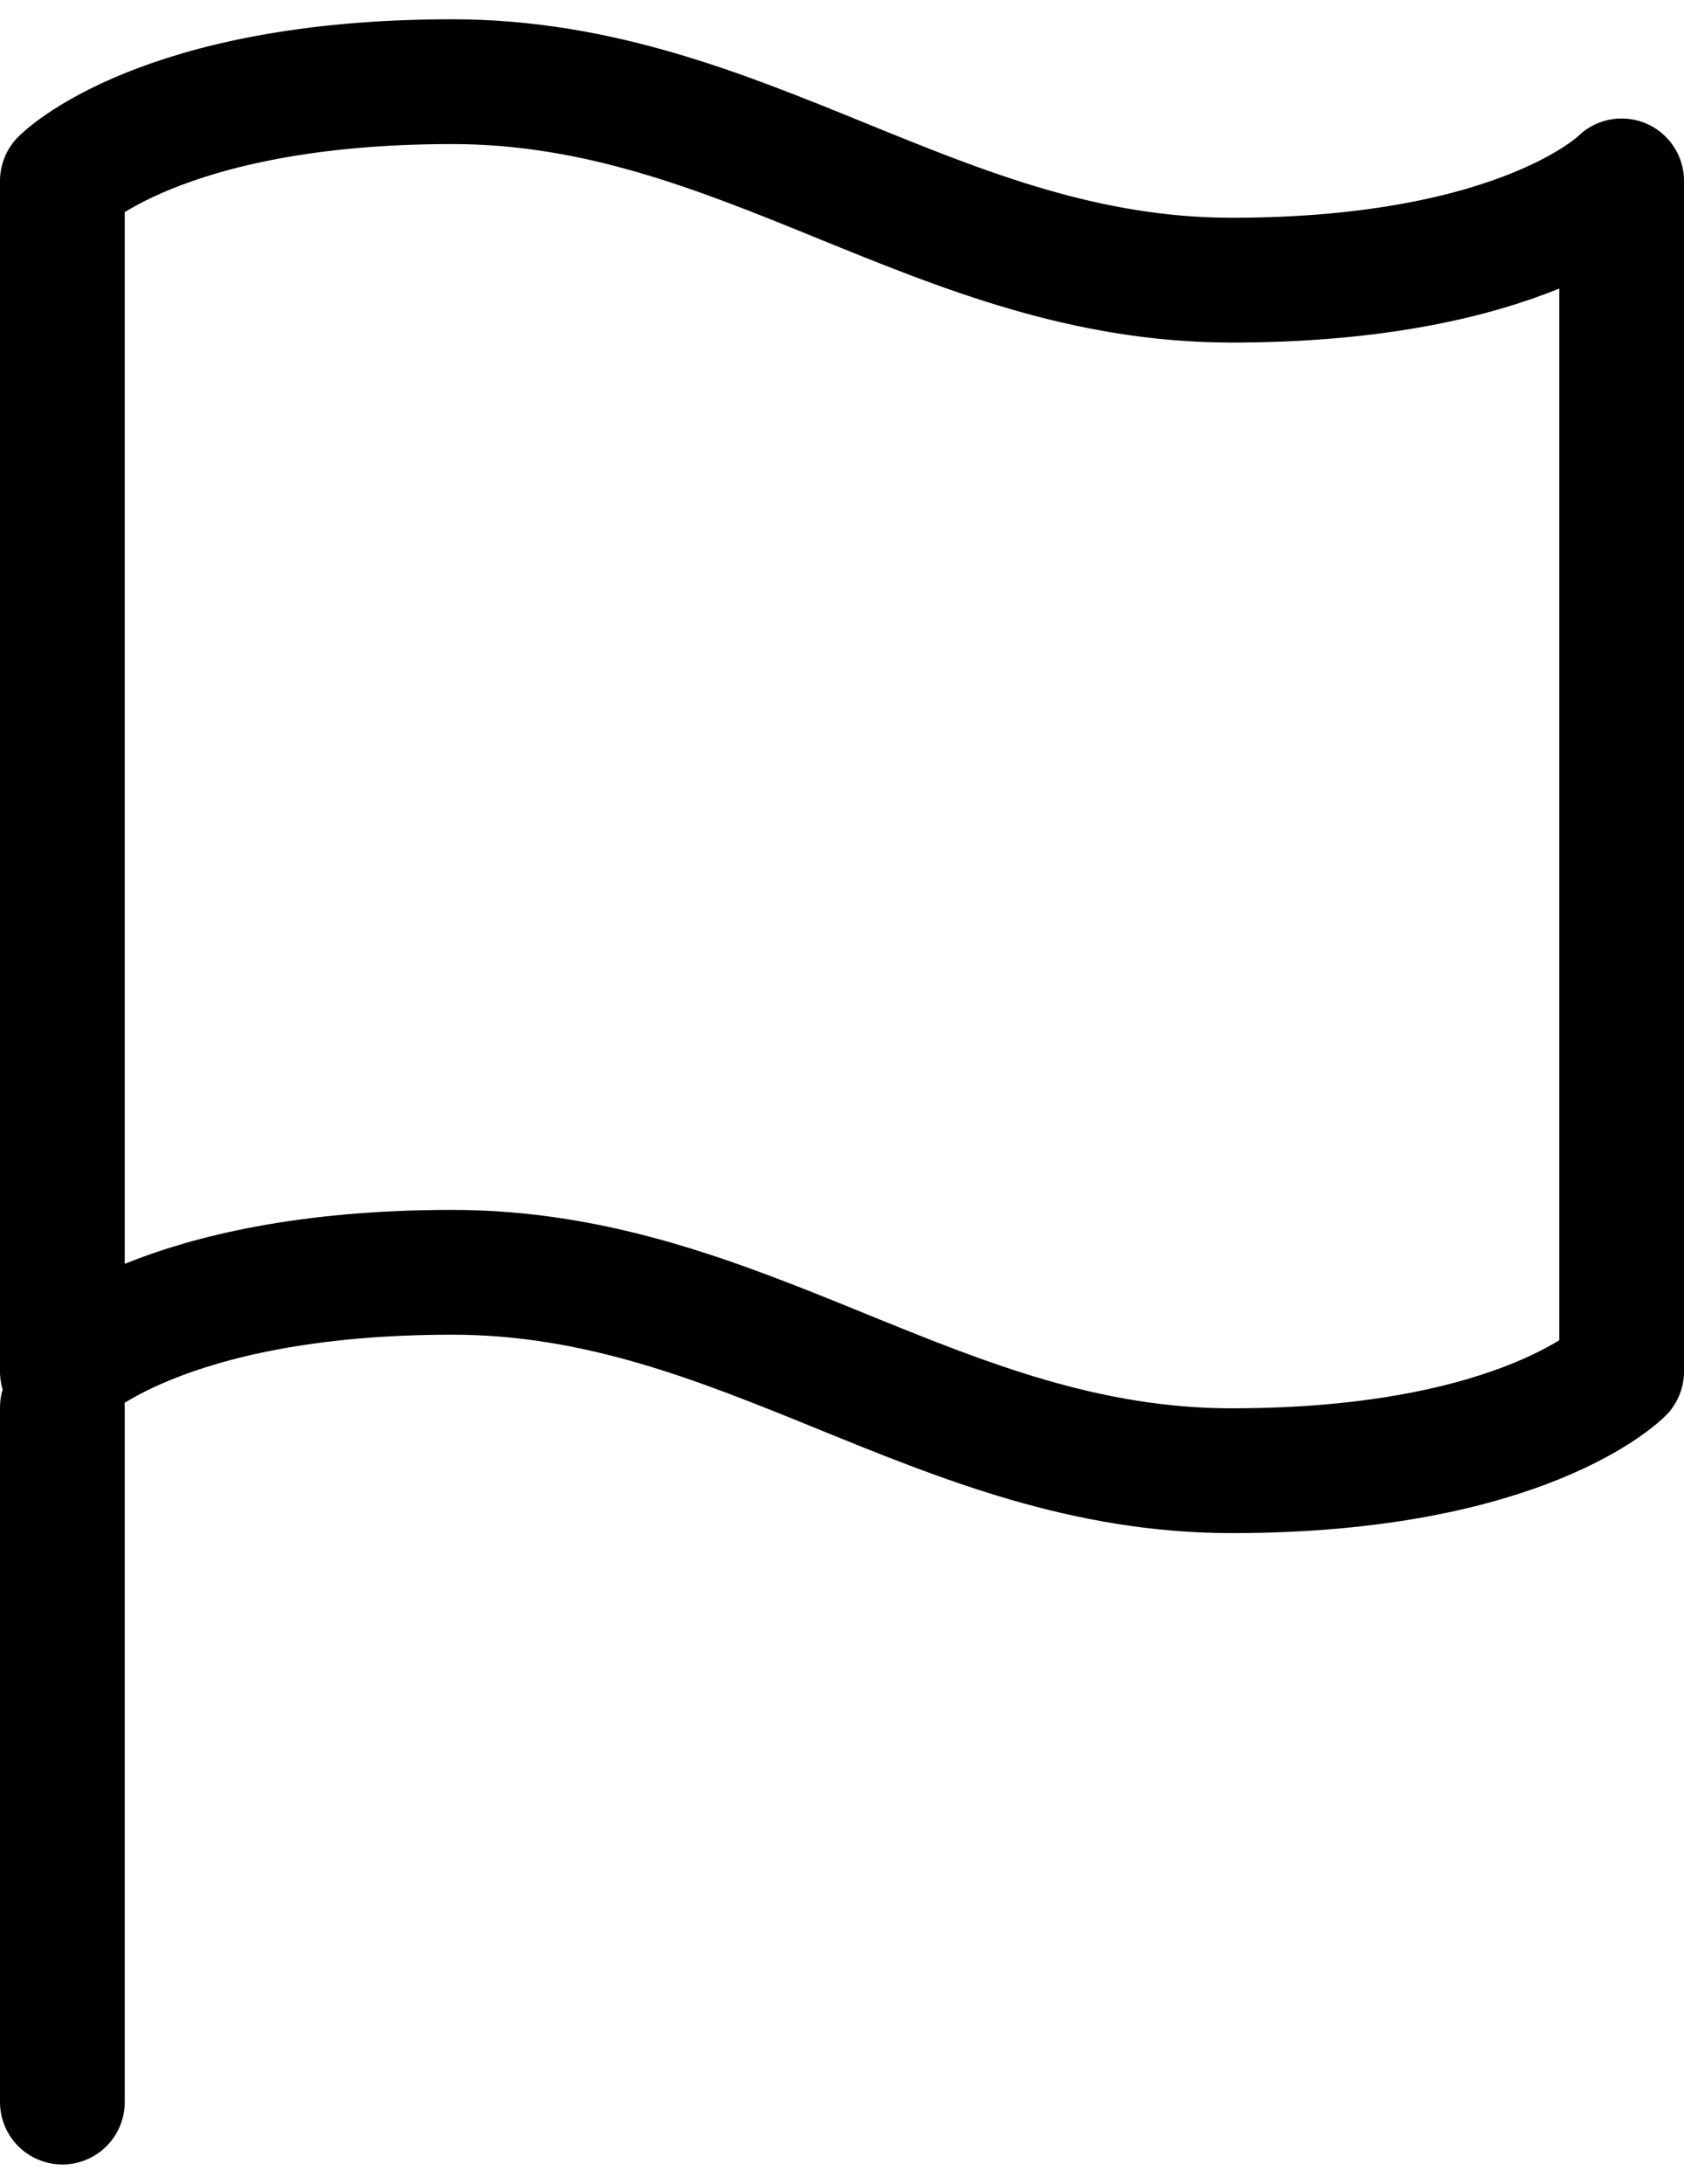 <?xml version="1.0" encoding="UTF-8"?>
<svg width="27px" height="35px" viewBox="0 0 27 35" version="1.1" xmlns="http://www.w3.org/2000/svg" xmlns:xlink="http://www.w3.org/1999/xlink">
    <!-- Generator: Sketch 61.1 (89650) - https://sketch.com -->
    <title>svg/black/flag</title>
    <desc>Created with Sketch.</desc>
    <g id="**-Sticker-Sheets" stroke="none" stroke-width="1" fill="none" fill-rule="evenodd" stroke-linecap="round" stroke-linejoin="round">
        <g id="sticker-sheet--top-hits--page-1" transform="translate(-425, -1557)" stroke="#000000" stroke-width="2">
            <g id="icon-preview-row-copy-110" transform="translate(0, 1532)">
                <g id="Icon-Row">
                    <g id="flag" transform="translate(413, 18.214)">
                        <path d="M13,28.767 C13,28.767 14.562,27.177 19.25,27.177 C23.938,27.177 27.062,30.357 31.75,30.357 C36.438,30.357 38,28.767 38,28.767 L38,9.685 C38,9.685 36.438,11.276 31.75,11.276 C27.062,11.276 23.938,8.095 19.25,8.095 C14.562,8.095 13,9.685 13,9.685 L13,28.767 Z M13,40.476 L13,29.345"></path>
                    </g>
                </g>
            </g>
        </g>
    </g>
</svg>